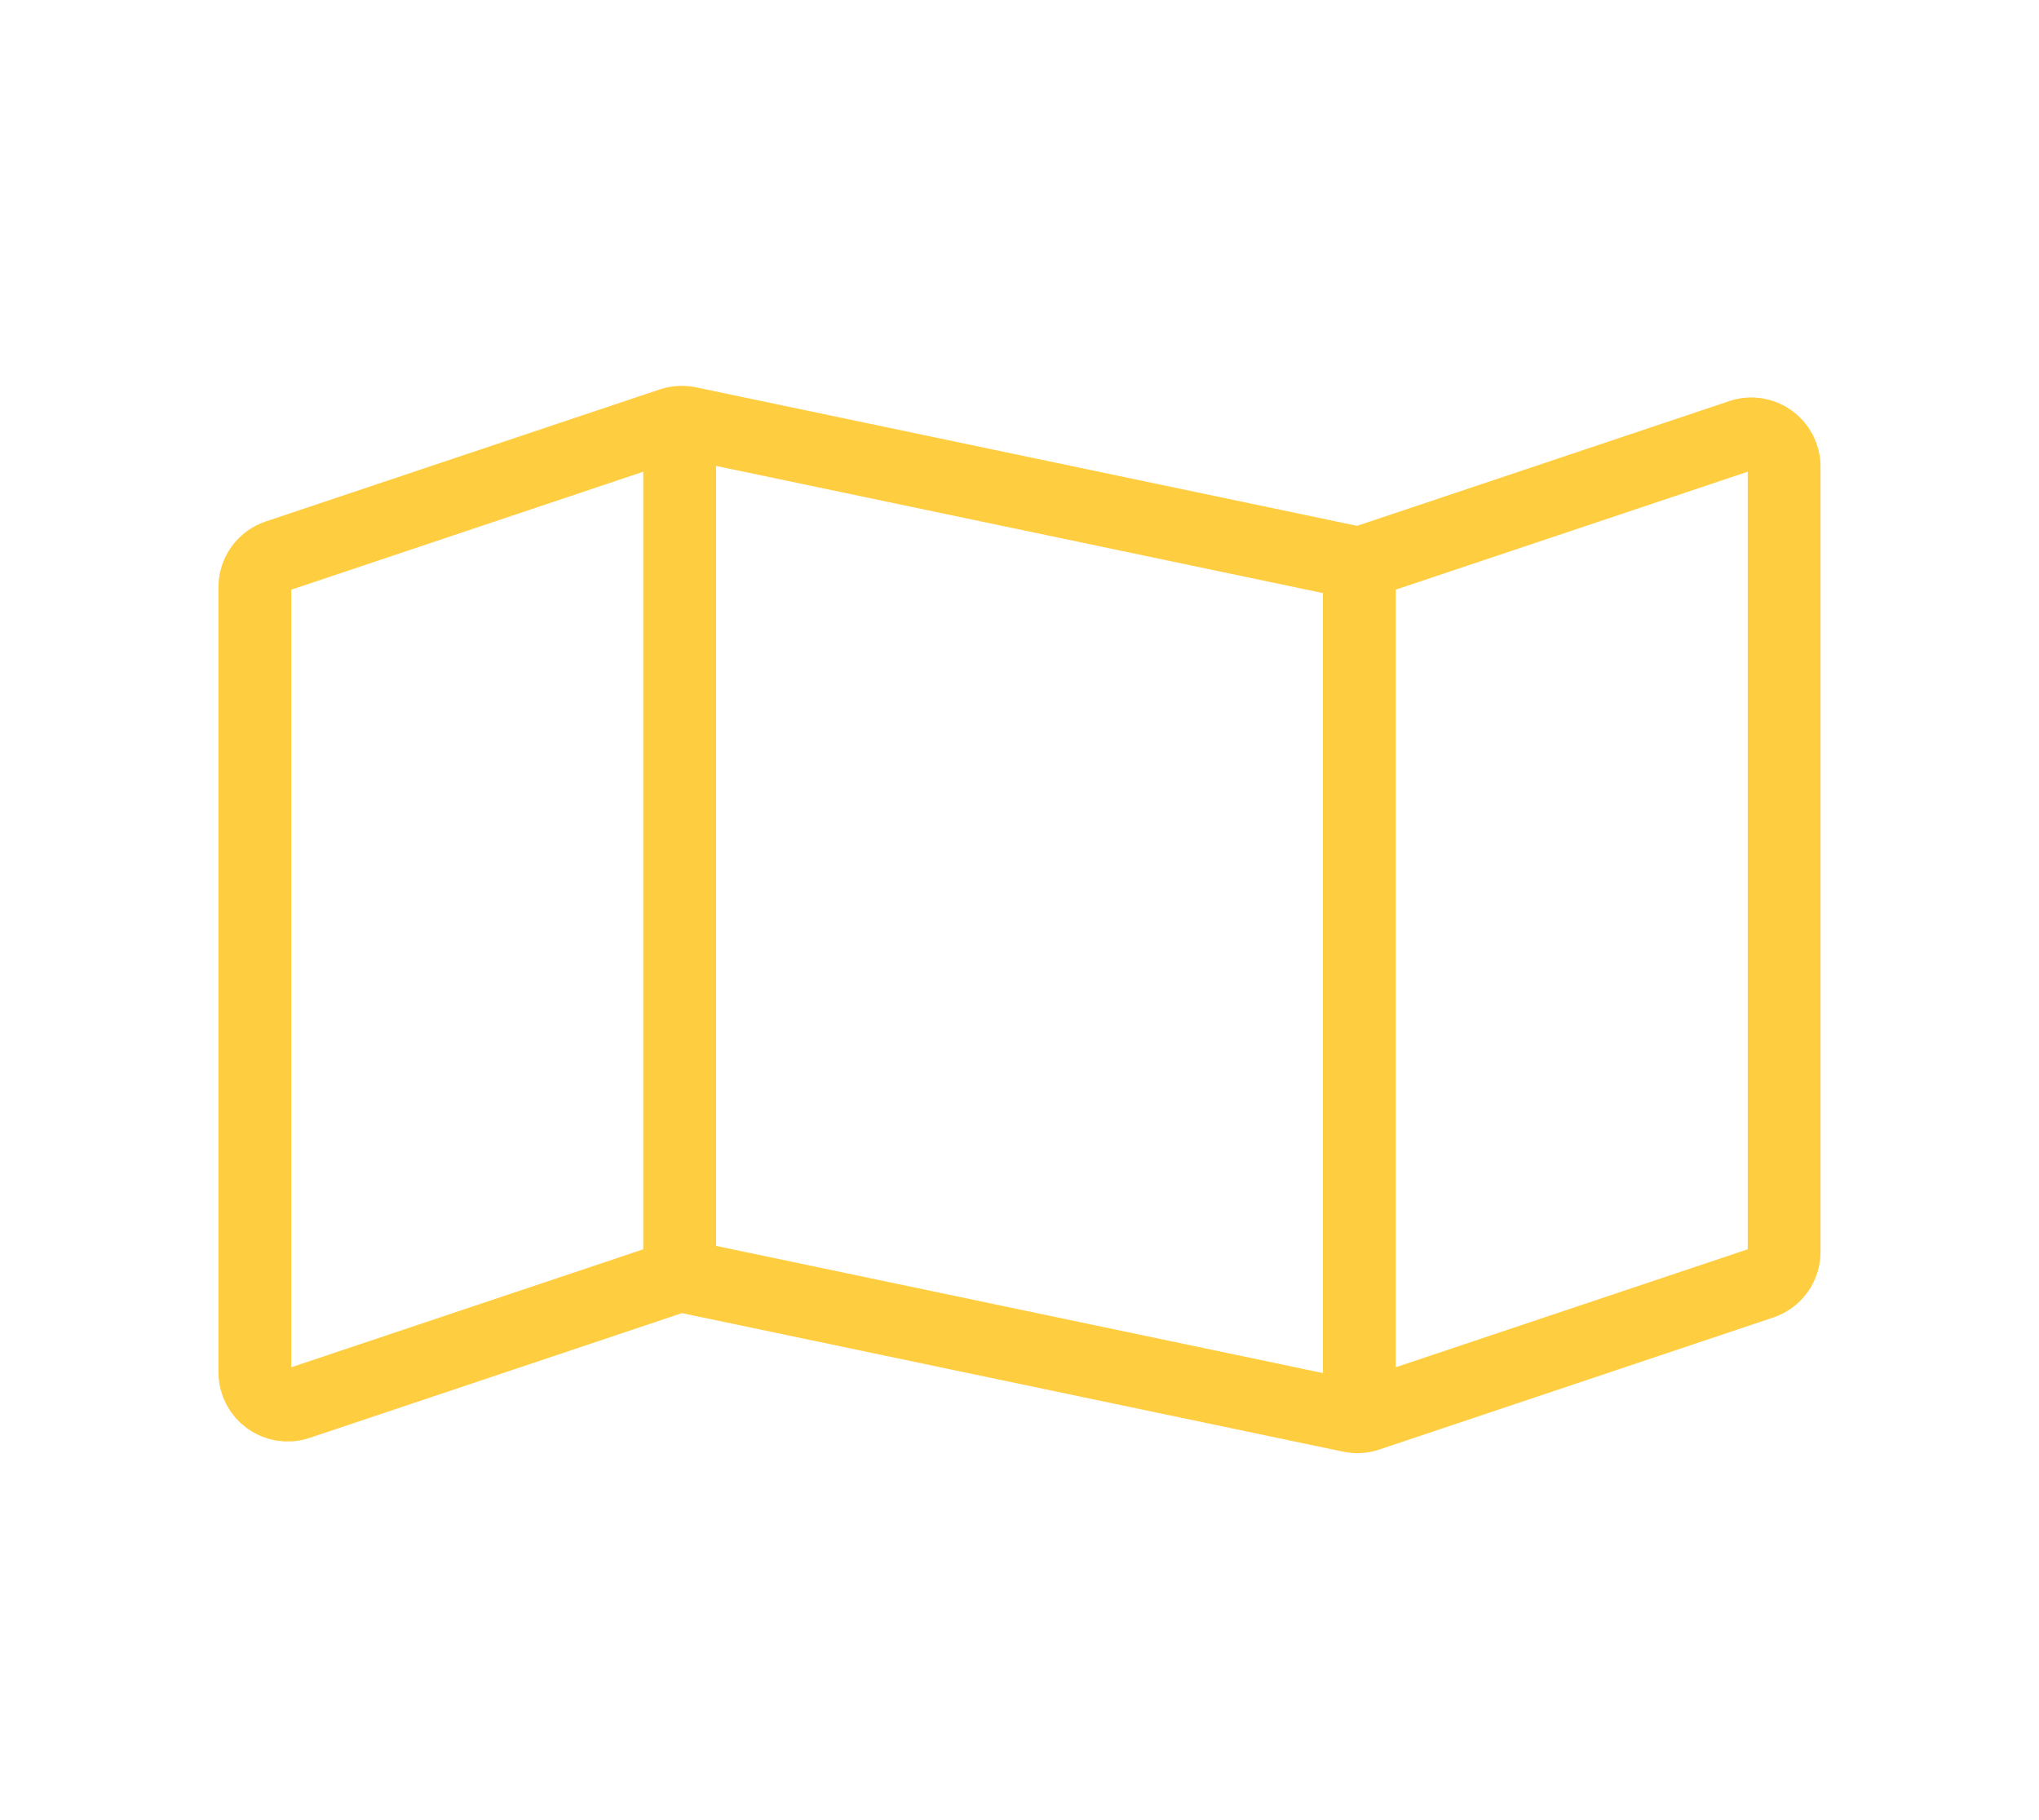 <svg width="28" height="25" viewBox="0 0 28 25" fill="none" xmlns="http://www.w3.org/2000/svg">
<path d="M24.5 17.195V6.41C24.5 6.102 24.198 5.885 23.907 5.983L18.782 7.701C18.707 7.727 18.625 7.731 18.547 7.715L9.453 5.809C9.375 5.793 9.293 5.798 9.218 5.823L3.807 7.637C3.624 7.699 3.5 7.87 3.5 8.064V18.849C3.5 19.157 3.802 19.374 4.093 19.276L9.218 17.558C9.293 17.533 9.375 17.528 9.453 17.544L18.547 19.45C18.625 19.466 18.707 19.462 18.782 19.436L24.193 17.622C24.376 17.561 24.5 17.389 24.5 17.195Z" stroke="#FFCD40" stroke-linejoin="round"/>
<path d="M18.667 19.475V7.74" stroke="#FFCD40"/>
<path d="M9.333 17.519L9.333 5.784" stroke="#FFCD40"/>
</svg>
